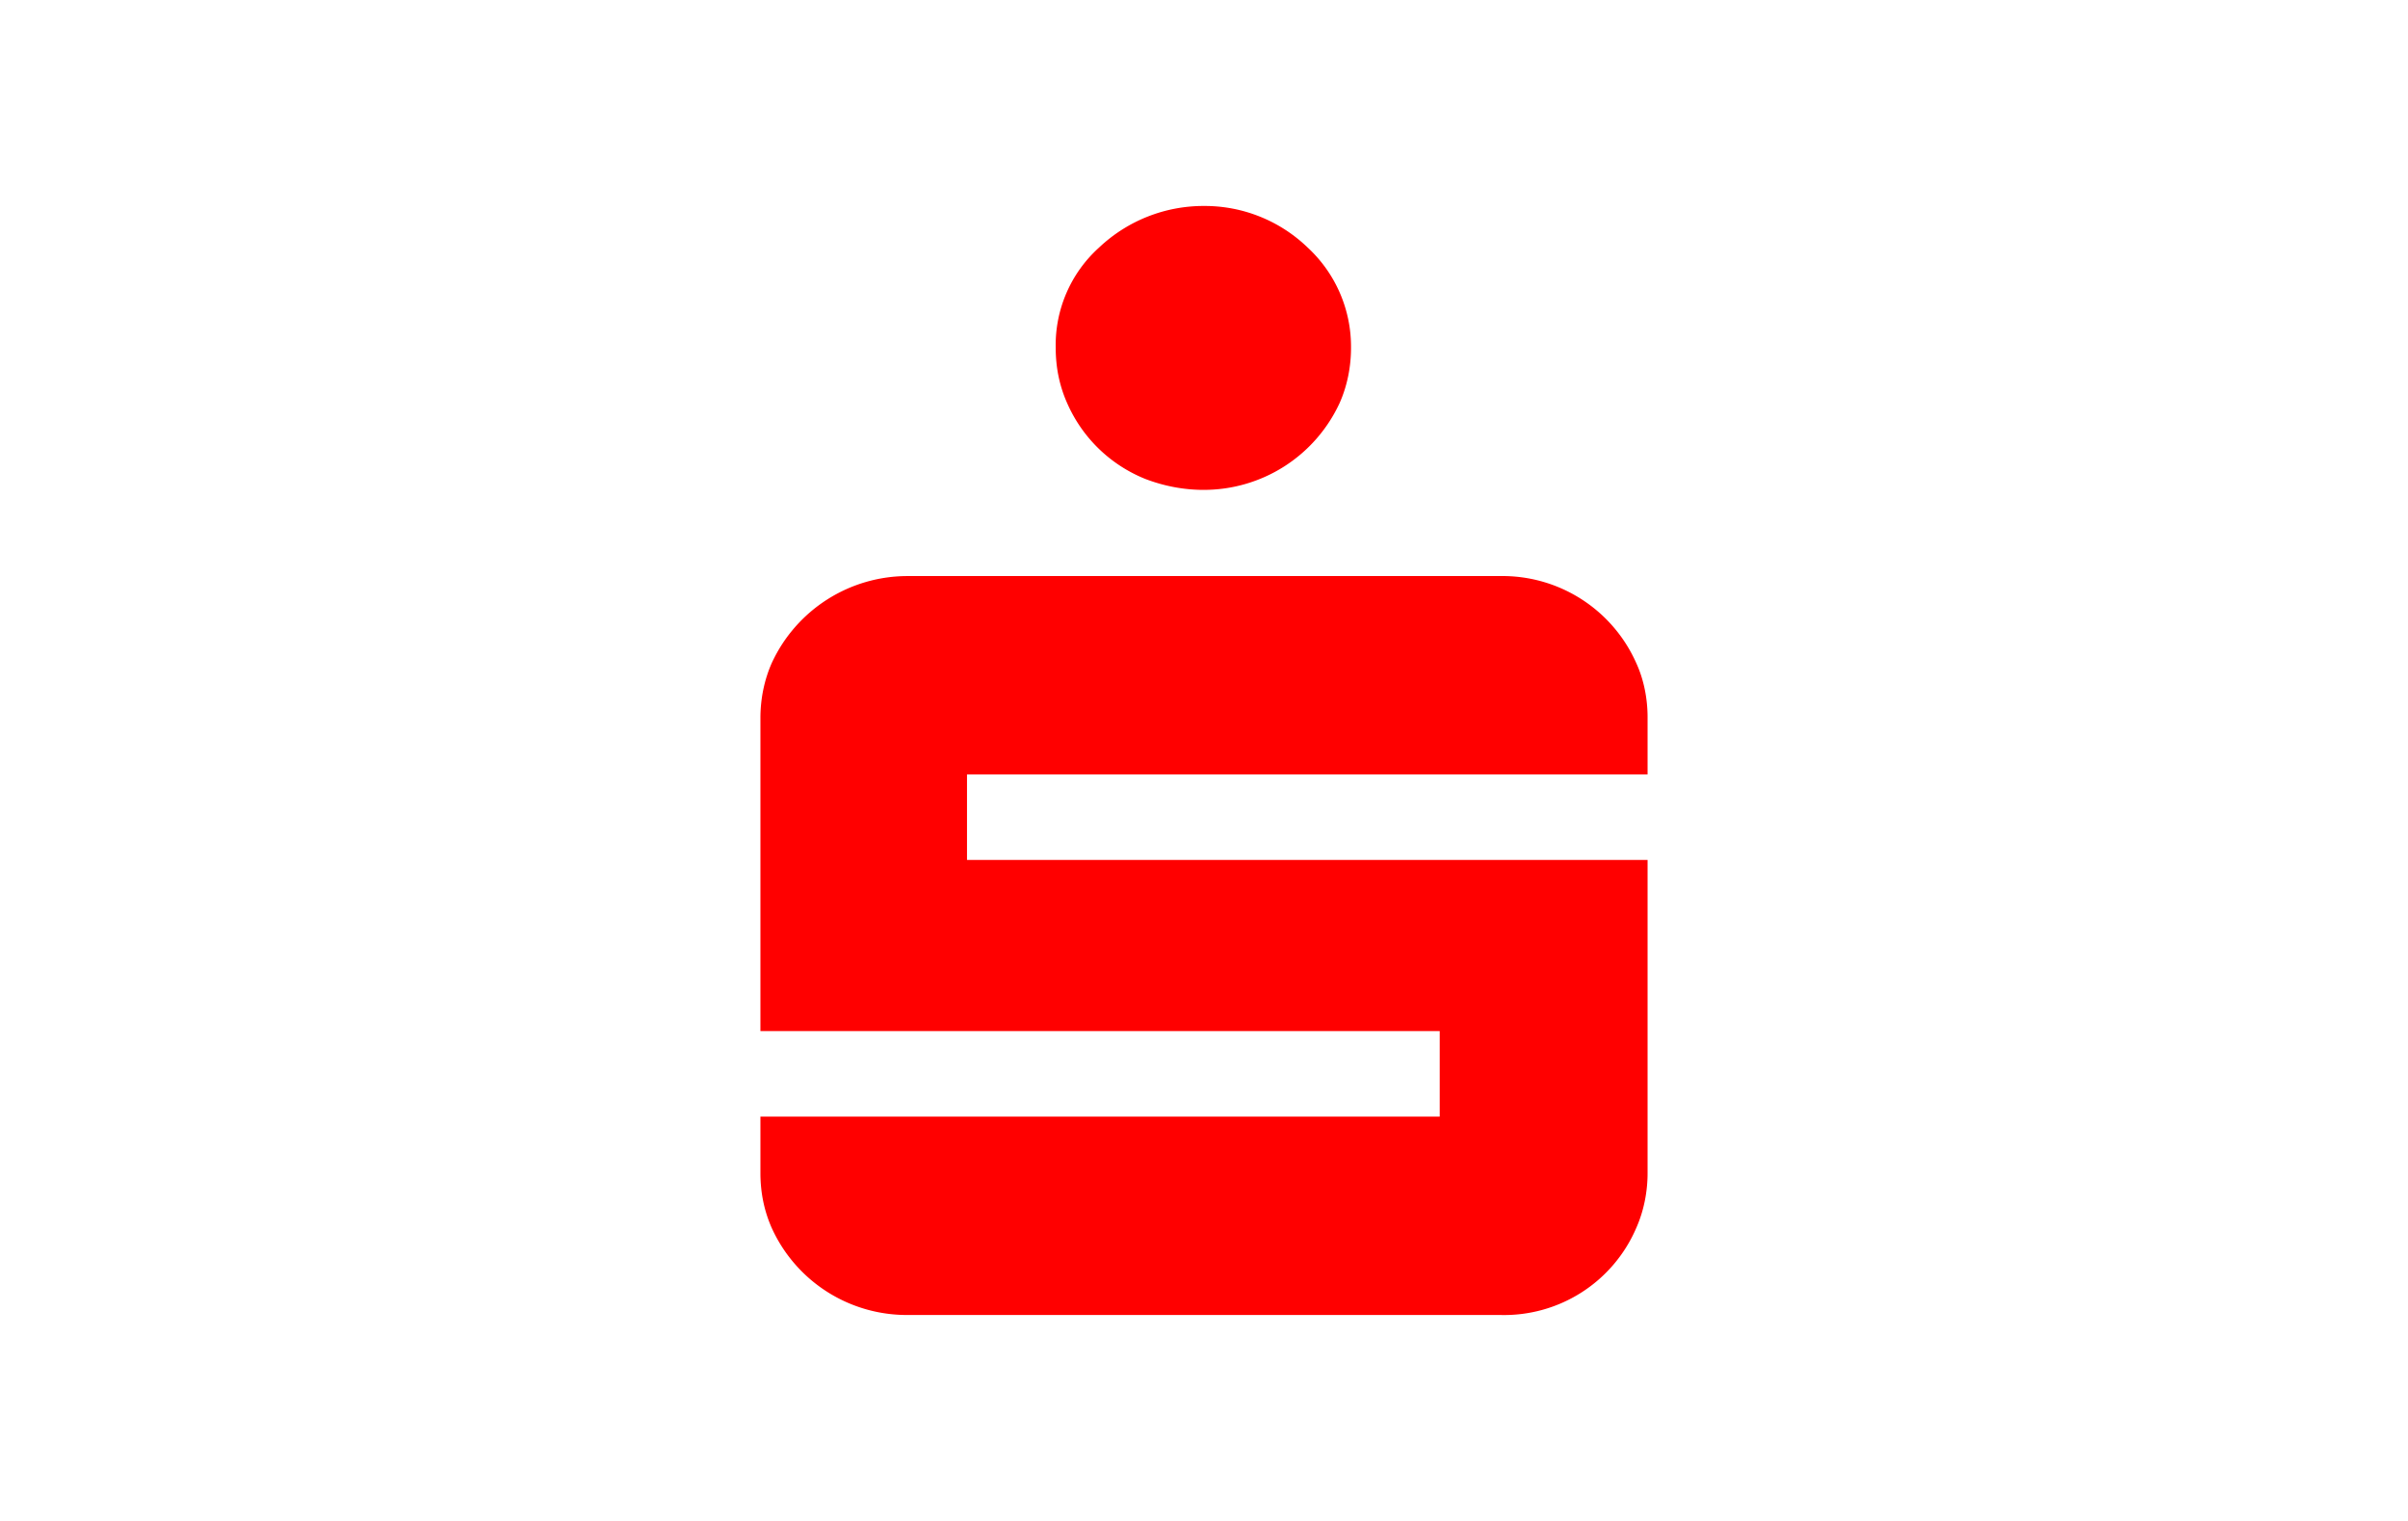 <svg xmlns="http://www.w3.org/2000/svg" width="38" height="24" fill="none" aria-labelledby="pi-sparkasse" role="img" viewBox="0 0 38 24"><title id="pi-sparkasse">Sparkasse</title><path fill="#fff" d="M0 0h38v24H0z"/><path fill="red" d="M16.84 6.36a2.27 2.27 0 0 0 1.24 1.2c.29.11.6.17.91.17a2.36 2.36 0 0 0 2.15-1.37c.12-.27.18-.57.18-.87a2.13 2.13 0 0 0-.68-1.58A2.34 2.34 0 0 0 19 3.25a2.4 2.4 0 0 0-1.66.66 2.07 2.07 0 0 0-.68 1.58q0 .465.18.87m-4.66 13.02a2.34 2.34 0 0 0 2.15 1.37h9.34a2.27 2.27 0 0 0 2.15-1.37c.12-.27.18-.57.18-.87v-4.94H15.26v-1.35H26v-.9c0-.3-.06-.6-.18-.86a2.31 2.31 0 0 0-2.15-1.37h-9.34a2.36 2.36 0 0 0-2.15 1.37c-.12.27-.18.57-.18.87v4.94h10.72v1.35H12v.89q0 .465.18.87"/></svg>